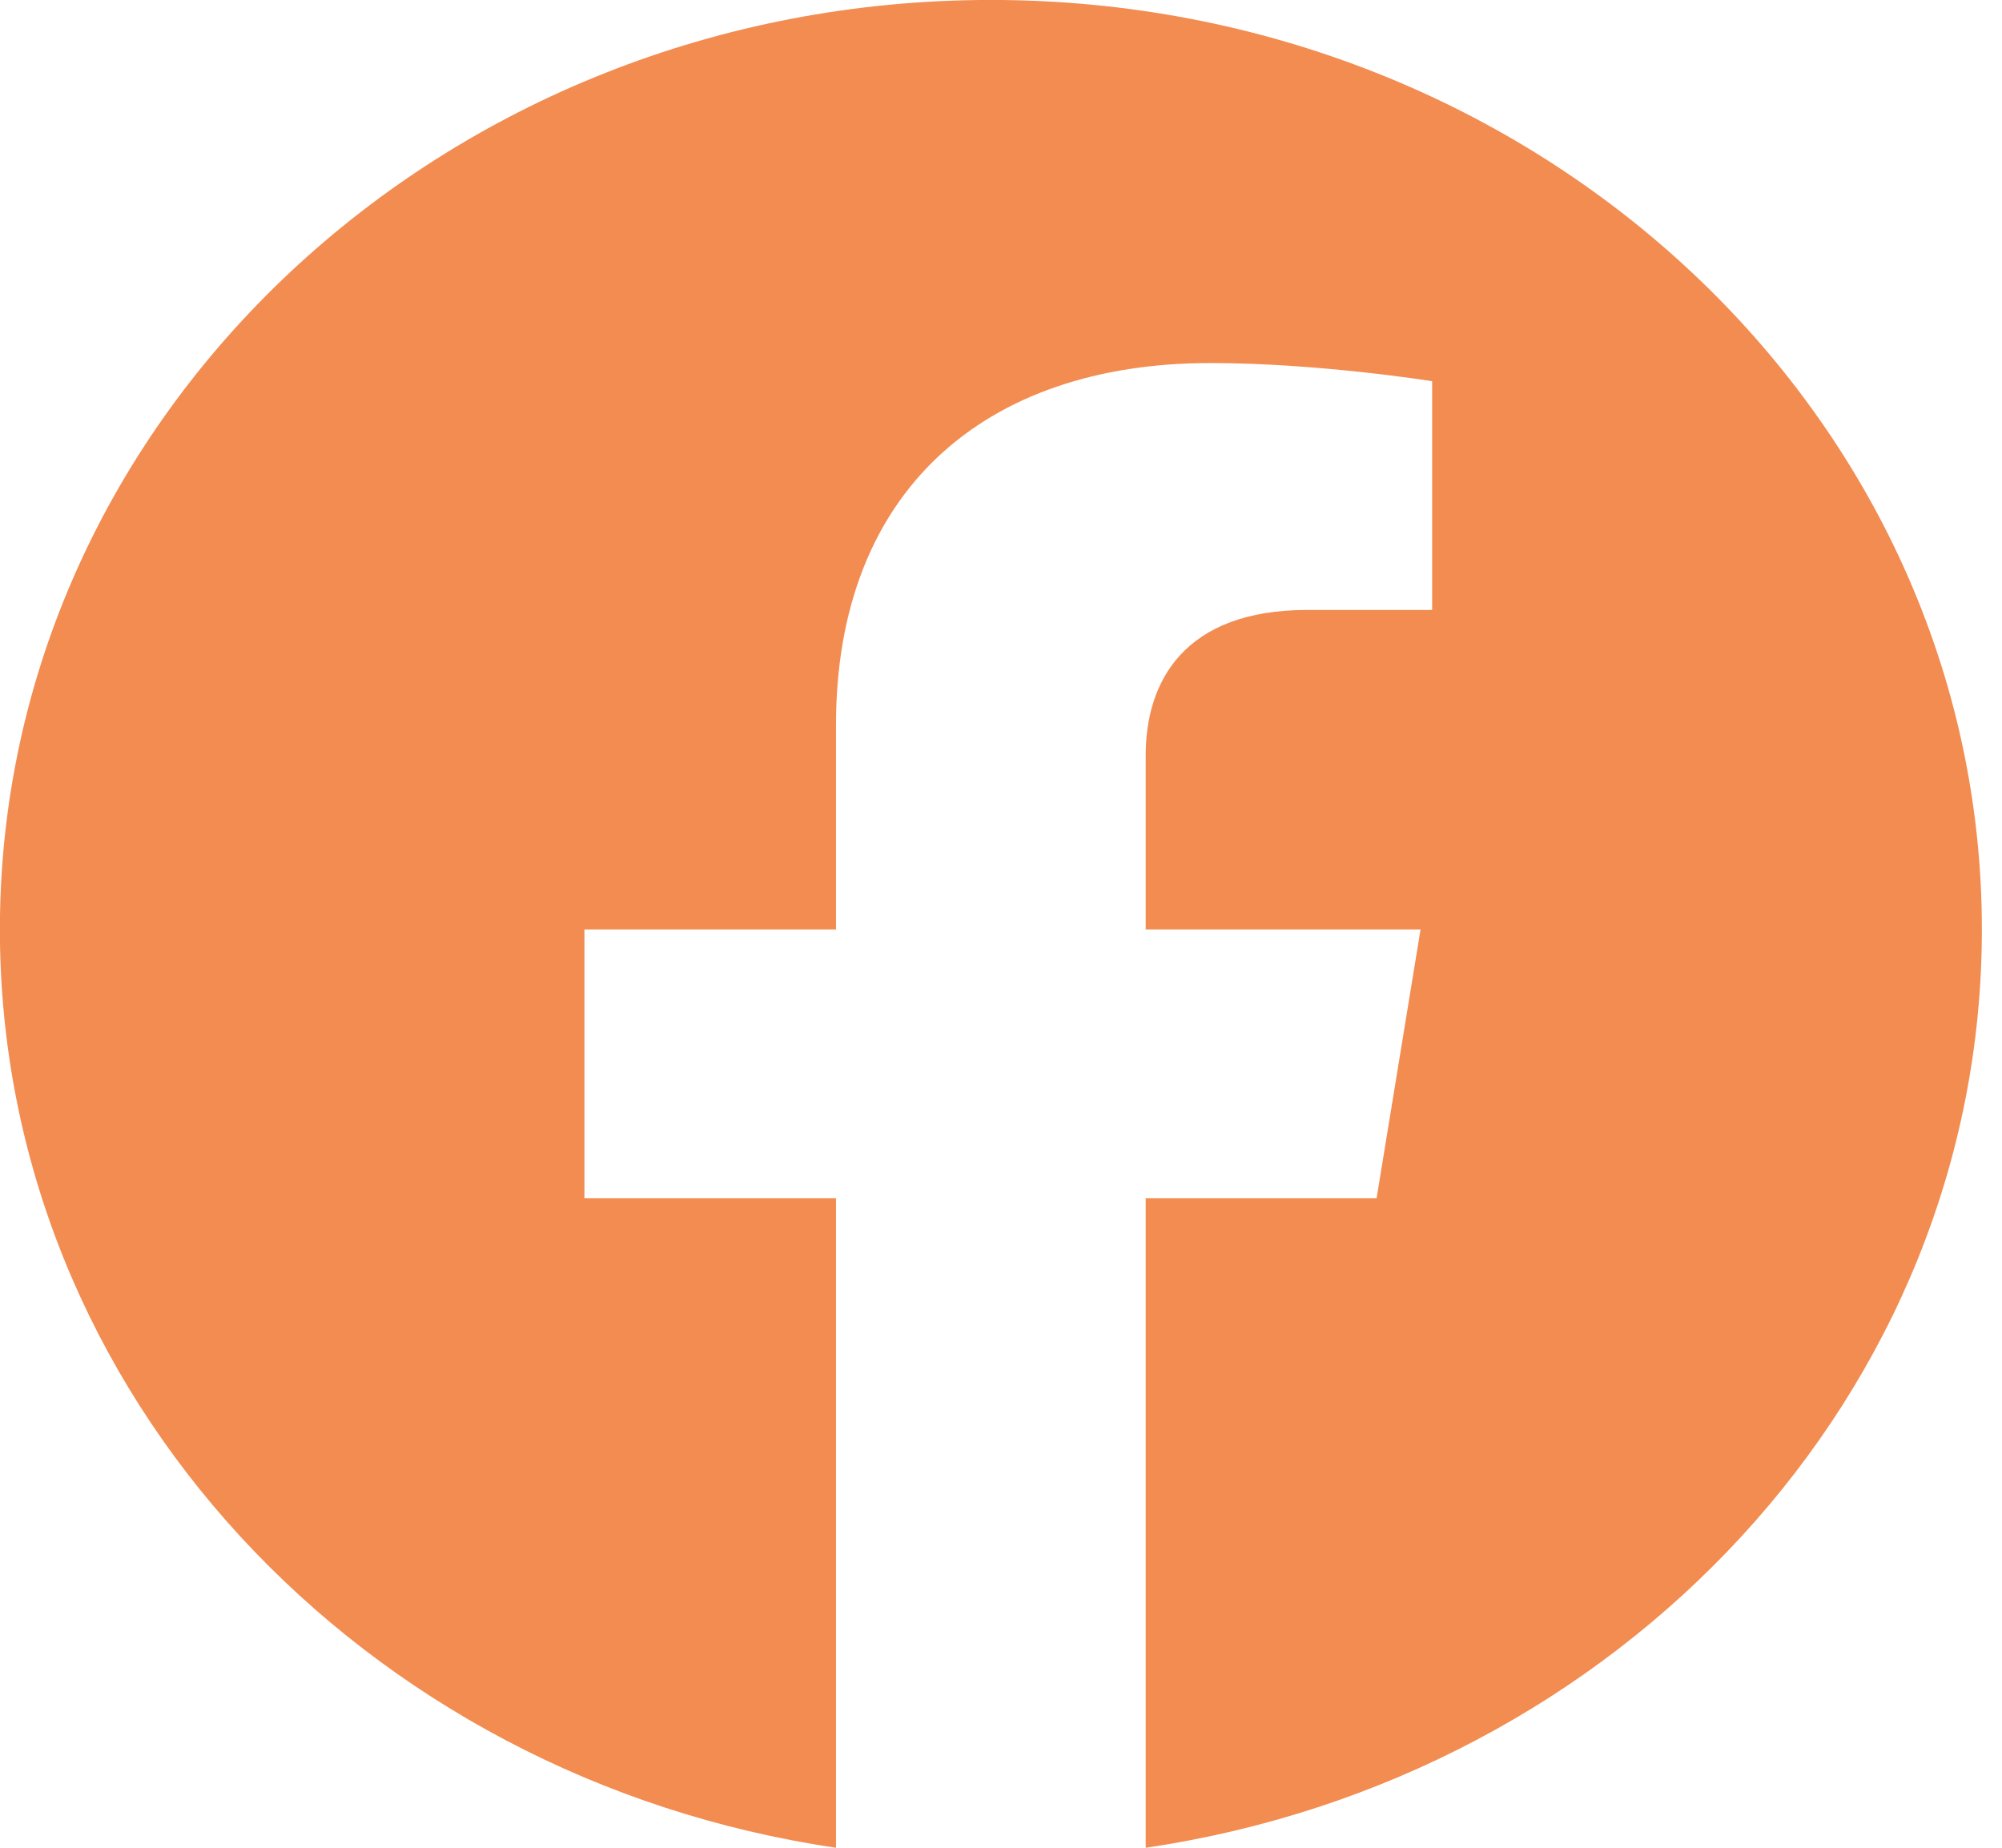 <svg width="39" height="36" viewBox="0 0 39 36" fill="none" xmlns="http://www.w3.org/2000/svg">
<path d="M38.608 18.109C38.608 8.107 29.964 -0.001 19.303 -0.001C8.641 -0.001 -0.002 8.107 -0.002 18.109C-0.002 27.149 7.057 34.641 16.286 36V23.344H11.385V18.109H16.286V14.119C16.286 9.58 19.168 7.073 23.578 7.073C25.69 7.073 27.899 7.427 27.899 7.427V11.884H25.465C23.067 11.884 22.319 13.28 22.319 14.712V18.109H27.673L26.817 23.344H22.319V36C31.548 34.641 38.608 27.149 38.608 18.109Z" fill="#EE7026" fill-opacity="0.8"/>
</svg>
